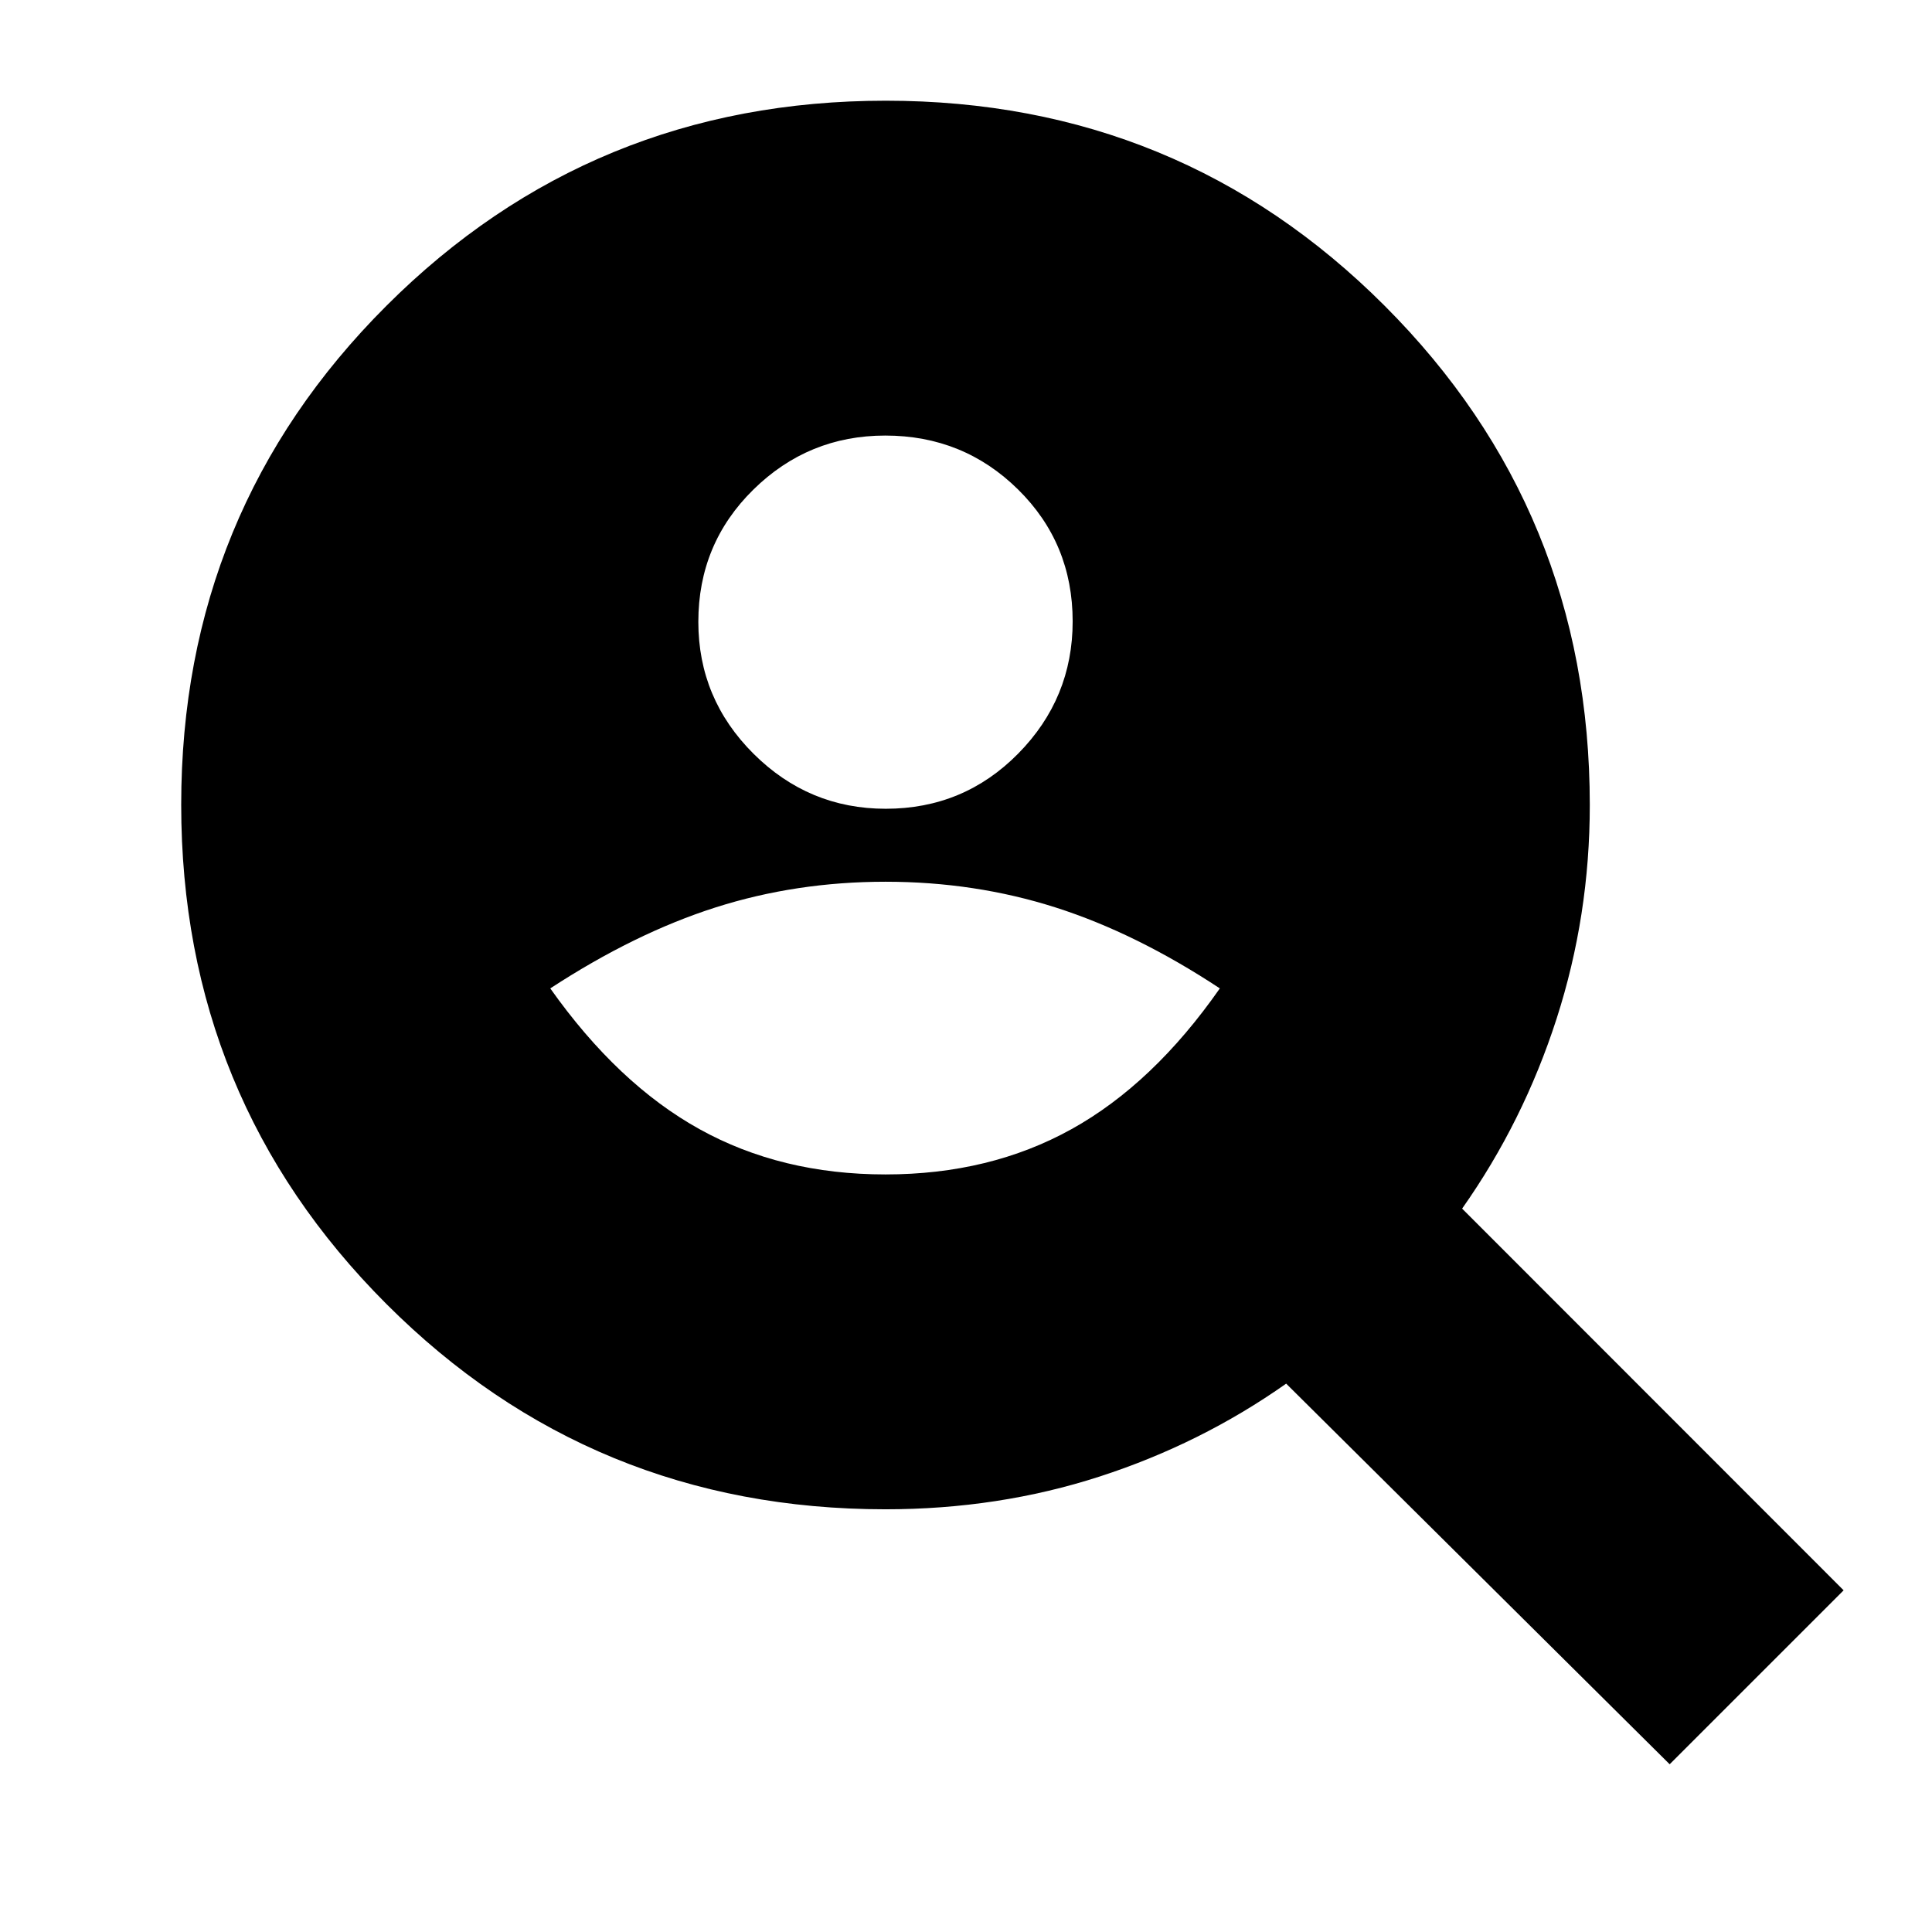 <svg xmlns="http://www.w3.org/2000/svg" height="24" viewBox="0 -960 960 960" width="24"><path d="M440.12-558.13q38.81 0 65.84-27.44Q533-613.01 533-651.25q0-38.81-27.16-65.56-27.15-26.76-65.96-26.76-38.24 0-65.56 26.88Q347-689.82 347-651.01q0 38.24 27.44 65.56t65.68 27.32Zm-.12 181.7q51.87 0 92.43-22.5 40.57-22.5 73.7-69.94-41.56-27.43-81.63-40.22-40.07-12.78-84.5-12.78t-84.5 12.78q-40.07 12.79-82.07 40.22 33.57 47.44 74.14 69.94 40.56 22.5 92.43 22.5ZM829.65-83.35 639.09-272.48q-42.41 29.88-92.68 46.16-50.28 16.28-106.41 16.28-146.03 0-247.99-102.01-101.97-102-101.97-248.09t102.01-247.95q102-101.87 248.09-101.87t247.95 101.97Q789.96-706.03 789.96-560q0 55-16.5 106.2-16.5 51.19-46.94 94.35l189.57 189.67-86.44 86.43Z"/></svg>